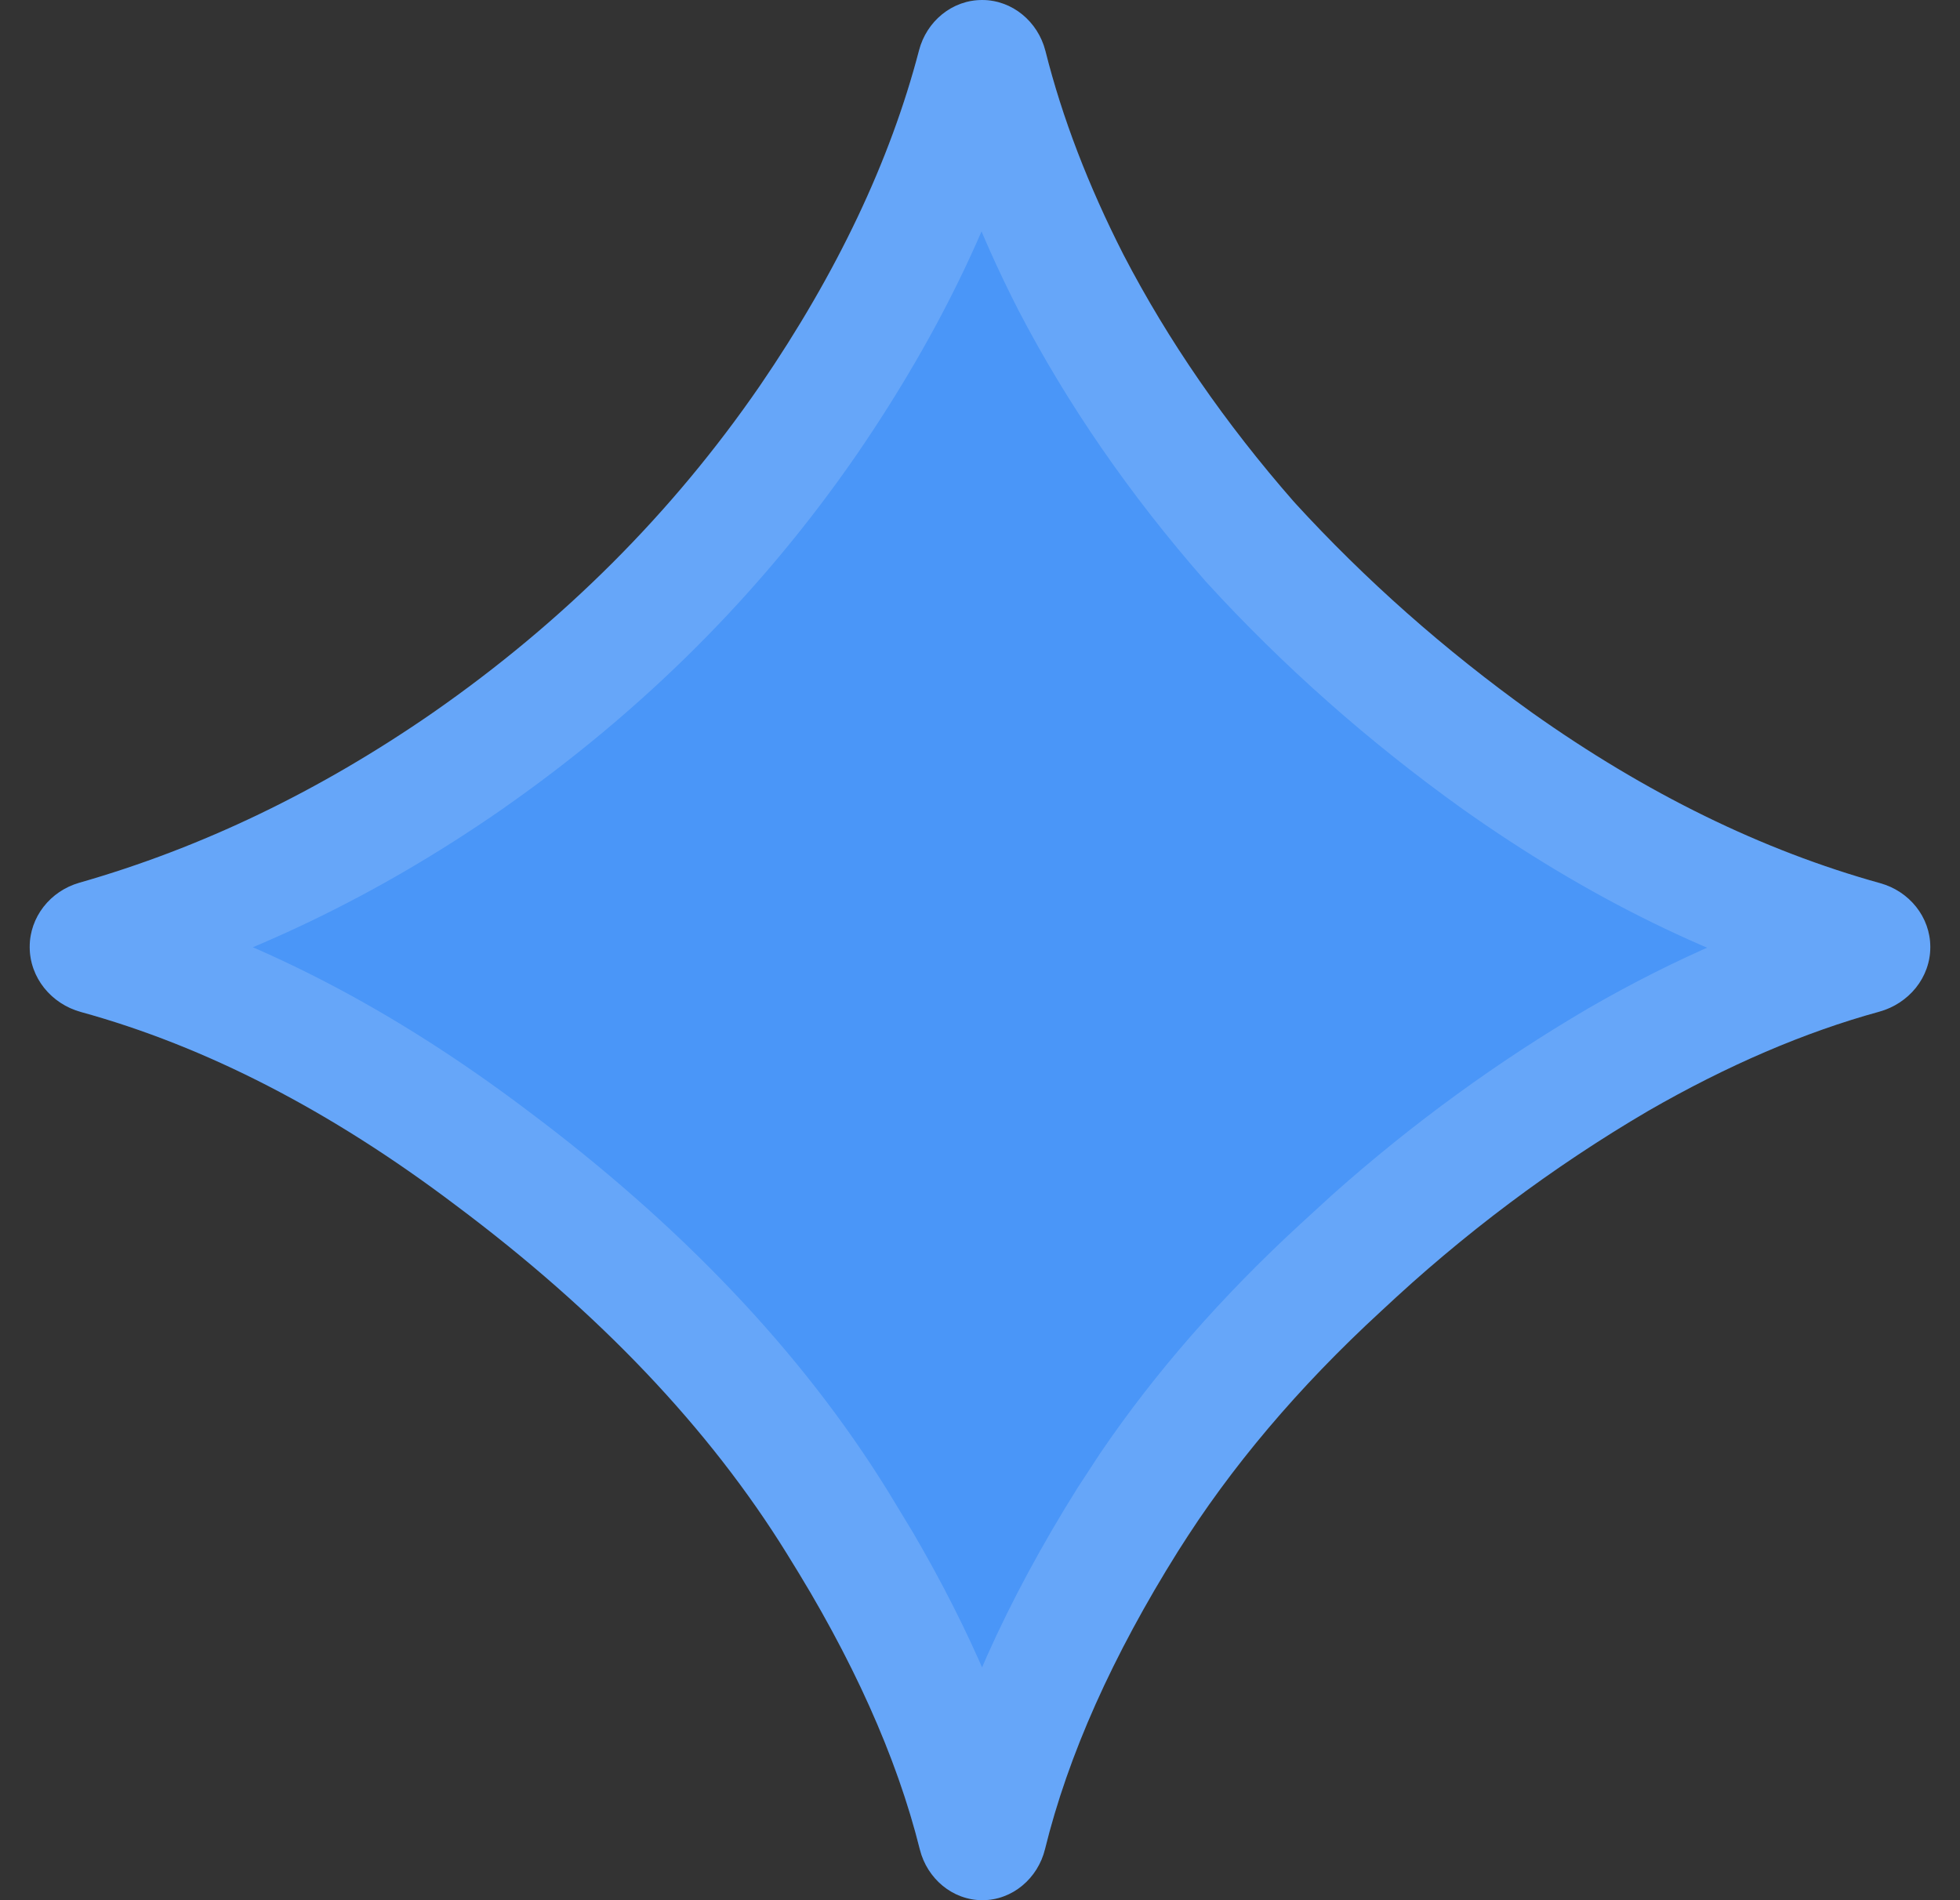 <svg width="33" height="32" viewBox="0 0 33 32" fill="none" xmlns="http://www.w3.org/2000/svg">
<rect x="0" y="0" width="33" height="32" fill="#333333" stroke="none"/>
<g clip-path="url(#clip0_19598_413)">
<path d="M16.541 32C16.036 32 15.609 31.635 15.487 31.145C15.098 29.584 14.352 27.925 13.25 26.167C11.944 24.055 10.083 22.097 7.667 20.292C5.565 18.703 3.463 17.62 1.361 17.042C0.863 16.905 0.5 16.463 0.5 15.947C0.5 15.441 0.849 15.005 1.336 14.866C3.397 14.277 5.382 13.322 7.292 12C9.486 10.472 11.319 8.639 12.792 6.5C14.094 4.595 14.988 2.71 15.474 0.847C15.601 0.359 16.031 0 16.535 0C17.045 0 17.478 0.366 17.602 0.861C17.883 1.978 18.321 3.122 18.917 4.292C19.667 5.736 20.625 7.125 21.792 8.458C22.986 9.764 24.32 10.944 25.792 12C27.715 13.364 29.671 14.322 31.659 14.874C32.147 15.01 32.5 15.444 32.5 15.95C32.5 16.464 32.136 16.901 31.641 17.037C30.381 17.383 29.084 17.94 27.75 18.708C26.139 19.653 24.639 20.778 23.25 22.083C21.861 23.361 20.722 24.708 19.833 26.125C18.729 27.887 17.983 29.559 17.594 31.142C17.473 31.633 17.046 32 16.541 32Z" fill="#4A96F8"/>
<path d="M16.535 1C16.545 1 16.56 1.002 16.58 1.019C16.602 1.036 16.623 1.066 16.633 1.104C16.934 2.304 17.4 3.518 18.025 4.745L18.029 4.753C18.819 6.274 19.824 7.729 21.039 9.117L21.047 9.125L21.054 9.134C22.296 10.492 23.682 11.718 25.209 12.812L25.214 12.815C27.219 14.236 29.278 15.25 31.392 15.838C31.43 15.849 31.46 15.87 31.479 15.894C31.496 15.915 31.5 15.934 31.5 15.95C31.5 15.966 31.495 15.986 31.476 16.01C31.454 16.036 31.42 16.061 31.376 16.073C30.021 16.445 28.645 17.038 27.251 17.842L27.244 17.846C25.777 18.706 24.399 19.71 23.111 20.855L22.565 21.355C21.303 22.517 20.23 23.742 19.352 25.034L18.986 25.594C17.841 27.422 17.043 29.193 16.623 30.903C16.614 30.94 16.594 30.968 16.574 30.984C16.557 30.999 16.546 31 16.541 31C16.536 31 16.525 30.999 16.507 30.984C16.487 30.968 16.466 30.939 16.457 30.902C16.088 29.426 15.433 27.897 14.51 26.316L14.098 25.636C12.714 23.399 10.759 21.354 8.265 19.49C6.084 17.843 3.871 16.694 1.626 16.077C1.582 16.065 1.547 16.041 1.525 16.014C1.505 15.988 1.5 15.966 1.5 15.947C1.5 15.928 1.506 15.907 1.523 15.884C1.542 15.86 1.572 15.838 1.61 15.827C3.785 15.206 5.869 14.201 7.861 12.822L7.863 12.82C10.153 11.226 12.073 9.308 13.615 7.067L13.617 7.064C14.972 5.082 15.921 3.093 16.441 1.099C16.451 1.062 16.471 1.034 16.491 1.018C16.51 1.002 16.525 1 16.535 1Z" stroke="white" stroke-opacity="0.16" stroke-width="2"/>
</g>
<defs>
<clipPath id="clip0_19598_413">
<rect width="32" height="32" fill="white" transform="translate(0.5)"/>
</clipPath>
</defs>
</svg>
